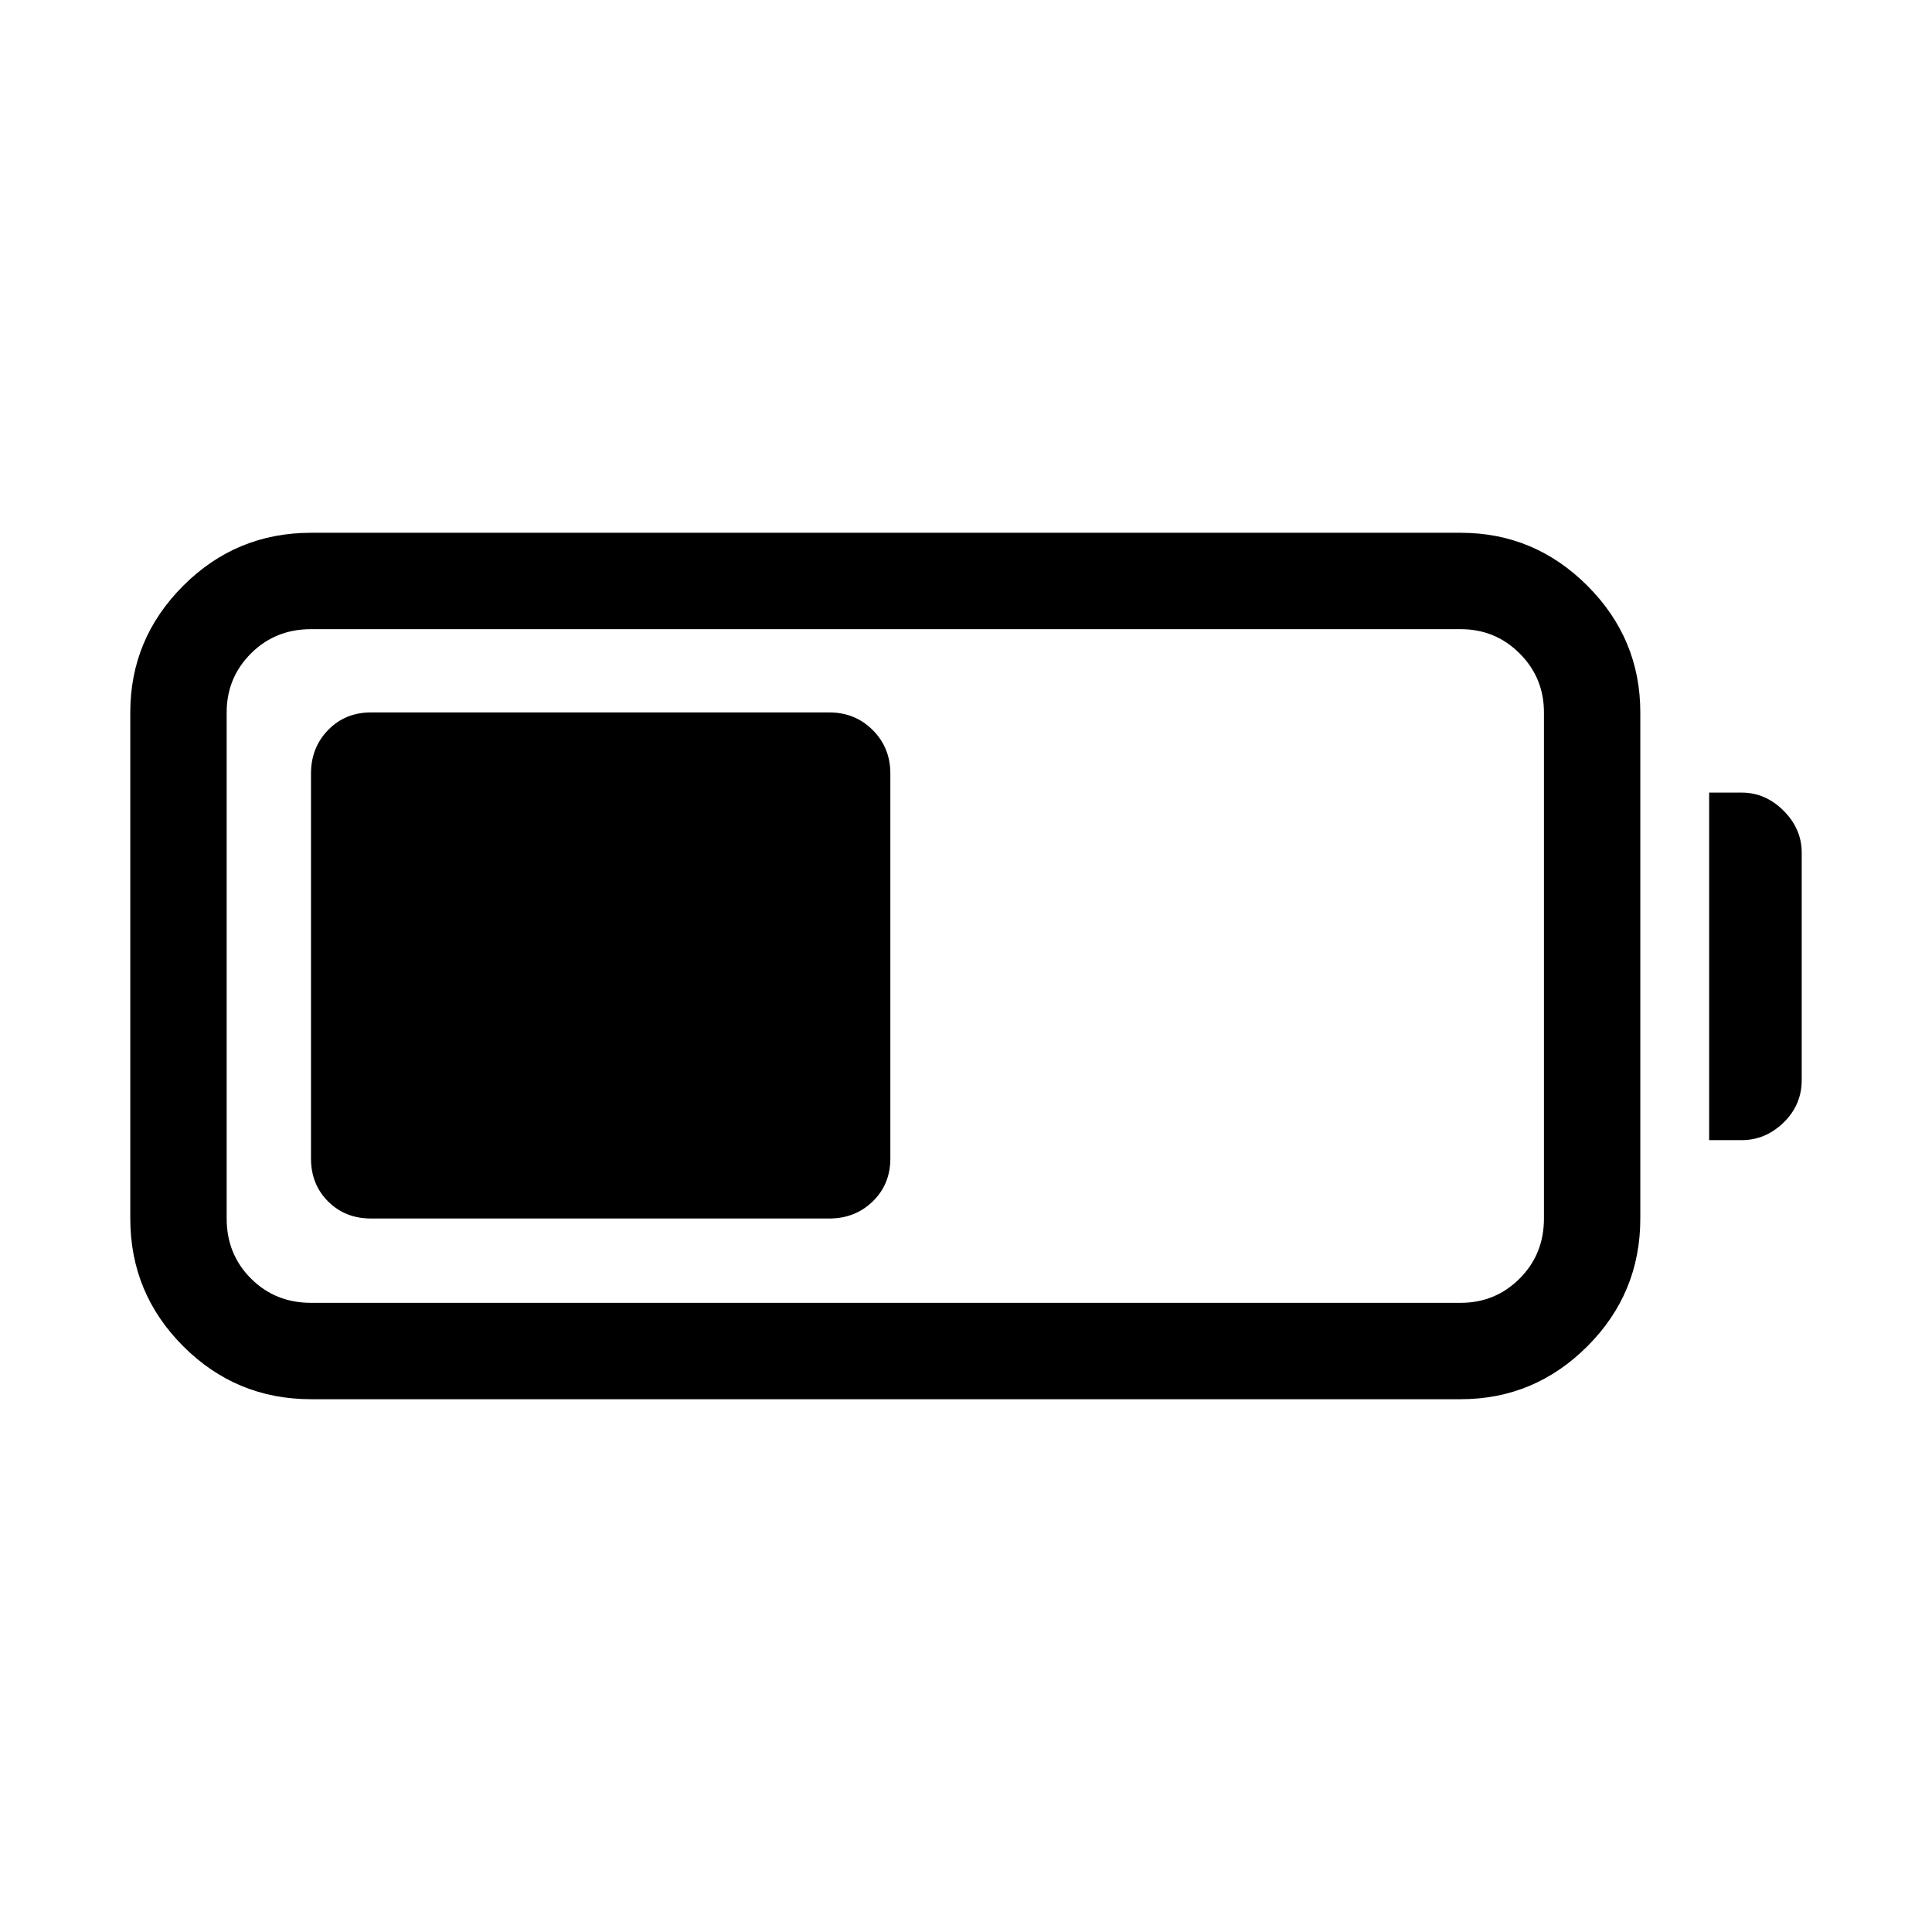<svg xmlns="http://www.w3.org/2000/svg" height="40" viewBox="0 -960 960 960" width="40"><path d="M154.53-264.74q-37.17 0-63.48-26.31-26.31-26.31-26.31-63.48V-606q0-36.64 26.31-62.95 26.31-26.31 63.48-26.31h571.28q36.64 0 62.95 26.31 26.3 26.31 26.3 62.95v251.47q0 37.17-26.3 63.48-26.31 26.31-62.95 26.31H154.53Zm0-47.89h571.28q17.22 0 29.3-12.07 12.07-12.08 12.07-29.83V-606q0-17.22-12.07-29.3-12.08-12.07-29.3-12.07H154.53q-17.75 0-29.83 12.07-12.07 12.08-12.07 29.3v251.47q0 17.75 12.07 29.83 12.08 12.07 29.83 12.07Zm694.74-80.84v-172.7h16.15q11.83 0 20.83 9.01 9.01 9.01 9.01 20.83v113.02q0 12.35-9.01 21.09-9.01 8.75-20.83 8.75h-16.15Zm-694.74 9.11v-191.28q0-12.85 8.49-21.6 8.49-8.76 21.34-8.76h227.69q12.85 0 21.6 8.76 8.76 8.75 8.76 21.6v191.28q0 12.85-8.76 21.34-8.75 8.49-21.6 8.49H184.36q-12.85 0-21.34-8.49t-8.49-21.34Z"/></svg>